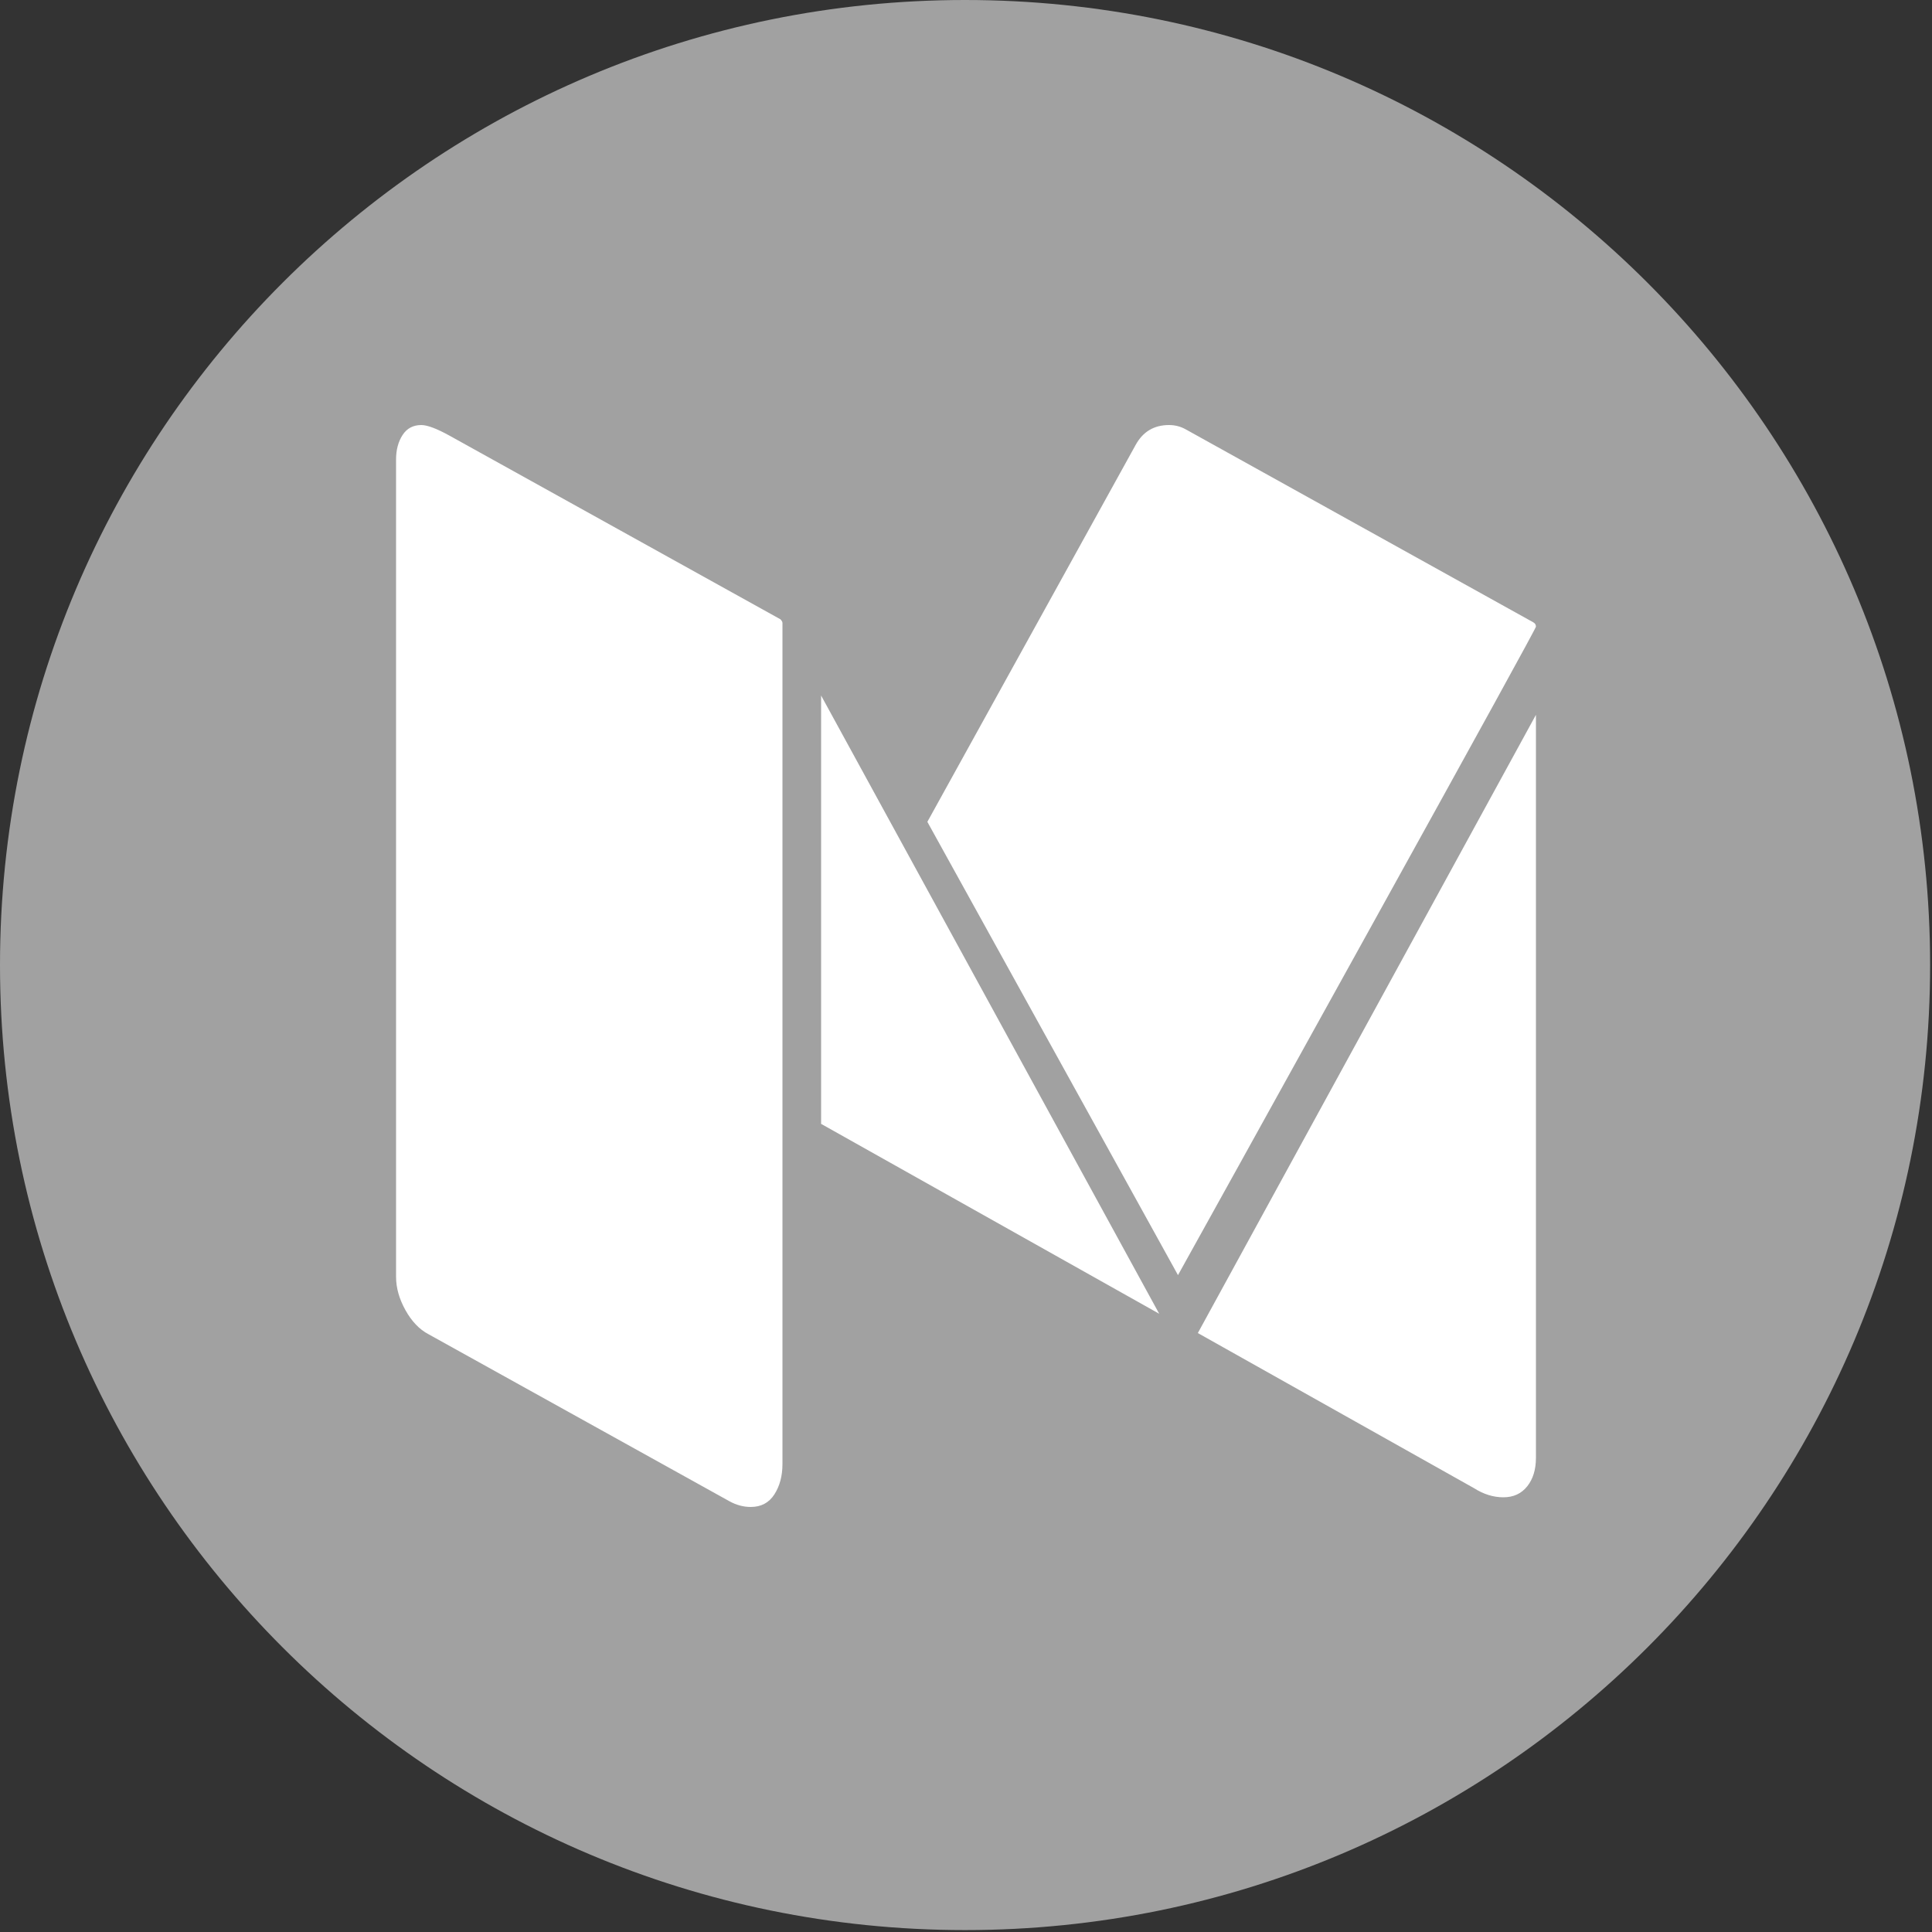 <?xml version="1.0" encoding="UTF-8"?>
<svg width="200px" height="200px" viewBox="0 0 200 200" version="1.1" xmlns="http://www.w3.org/2000/svg" xmlns:xlink="http://www.w3.org/1999/xlink">
    <rect x="0" y="0" width="200" height="200" fill="#333333" stroke="none"/>
    <!-- Generator: Sketch 52.5 (67469) - http://www.bohemiancoding.com/sketch -->
    <title>medium</title>
    <desc>Created with Sketch.</desc>
    <g id="Page-1" stroke="none" stroke-width="1" fill="none" fill-rule="evenodd">
        <g id="medium">
            <path d="M99.904,199.802 C155.077,199.802 199.805,155.077 199.805,99.901 C199.805,44.731 155.077,0 99.904,0 C44.728,0 0,44.731 0,99.901 C0,155.077 44.728,199.802 99.904,199.802" id="Path" fill="#A1A1A1" class="app-icon"></path>
            <path d="M81,64.485 L81,151.547 C81,152.784 80.721,153.835 80.162,154.701 C79.604,155.567 78.789,156 77.717,156 C76.958,156 76.221,155.802 75.506,155.406 L44.35,138.113 C43.412,137.618 42.619,136.789 41.972,135.626 C41.324,134.463 41,133.313 41,132.175 L41,47.563 C41,46.573 41.223,45.732 41.67,45.039 C42.117,44.346 42.764,44 43.613,44 C44.238,44 45.221,44.371 46.561,45.113 L80.799,64.114 C80.933,64.262 81,64.386 81,64.485 Z M85,72 L120,136 L85,116.342 L85,72 Z M159,74 L159,150.914 C159,152.13 158.698,153.115 158.093,153.869 C157.488,154.623 156.667,155 155.63,155 C154.593,155 153.577,154.684 152.583,154.051 L124,137.997 L159,74 Z M159,64.871 C159,65.019 153.312,75.369 141.936,95.919 C130.56,116.47 123.897,128.497 121.945,132 L96,85.077 L117.554,46.072 C118.308,44.691 119.461,44 121.014,44 C121.635,44 122.211,44.148 122.743,44.444 L158.734,64.427 C158.911,64.526 159,64.674 159,64.871 Z" id="Shape" fill="#FFFFFF" fill-rule="nonzero"></path>
        </g>
    </g>
</svg>